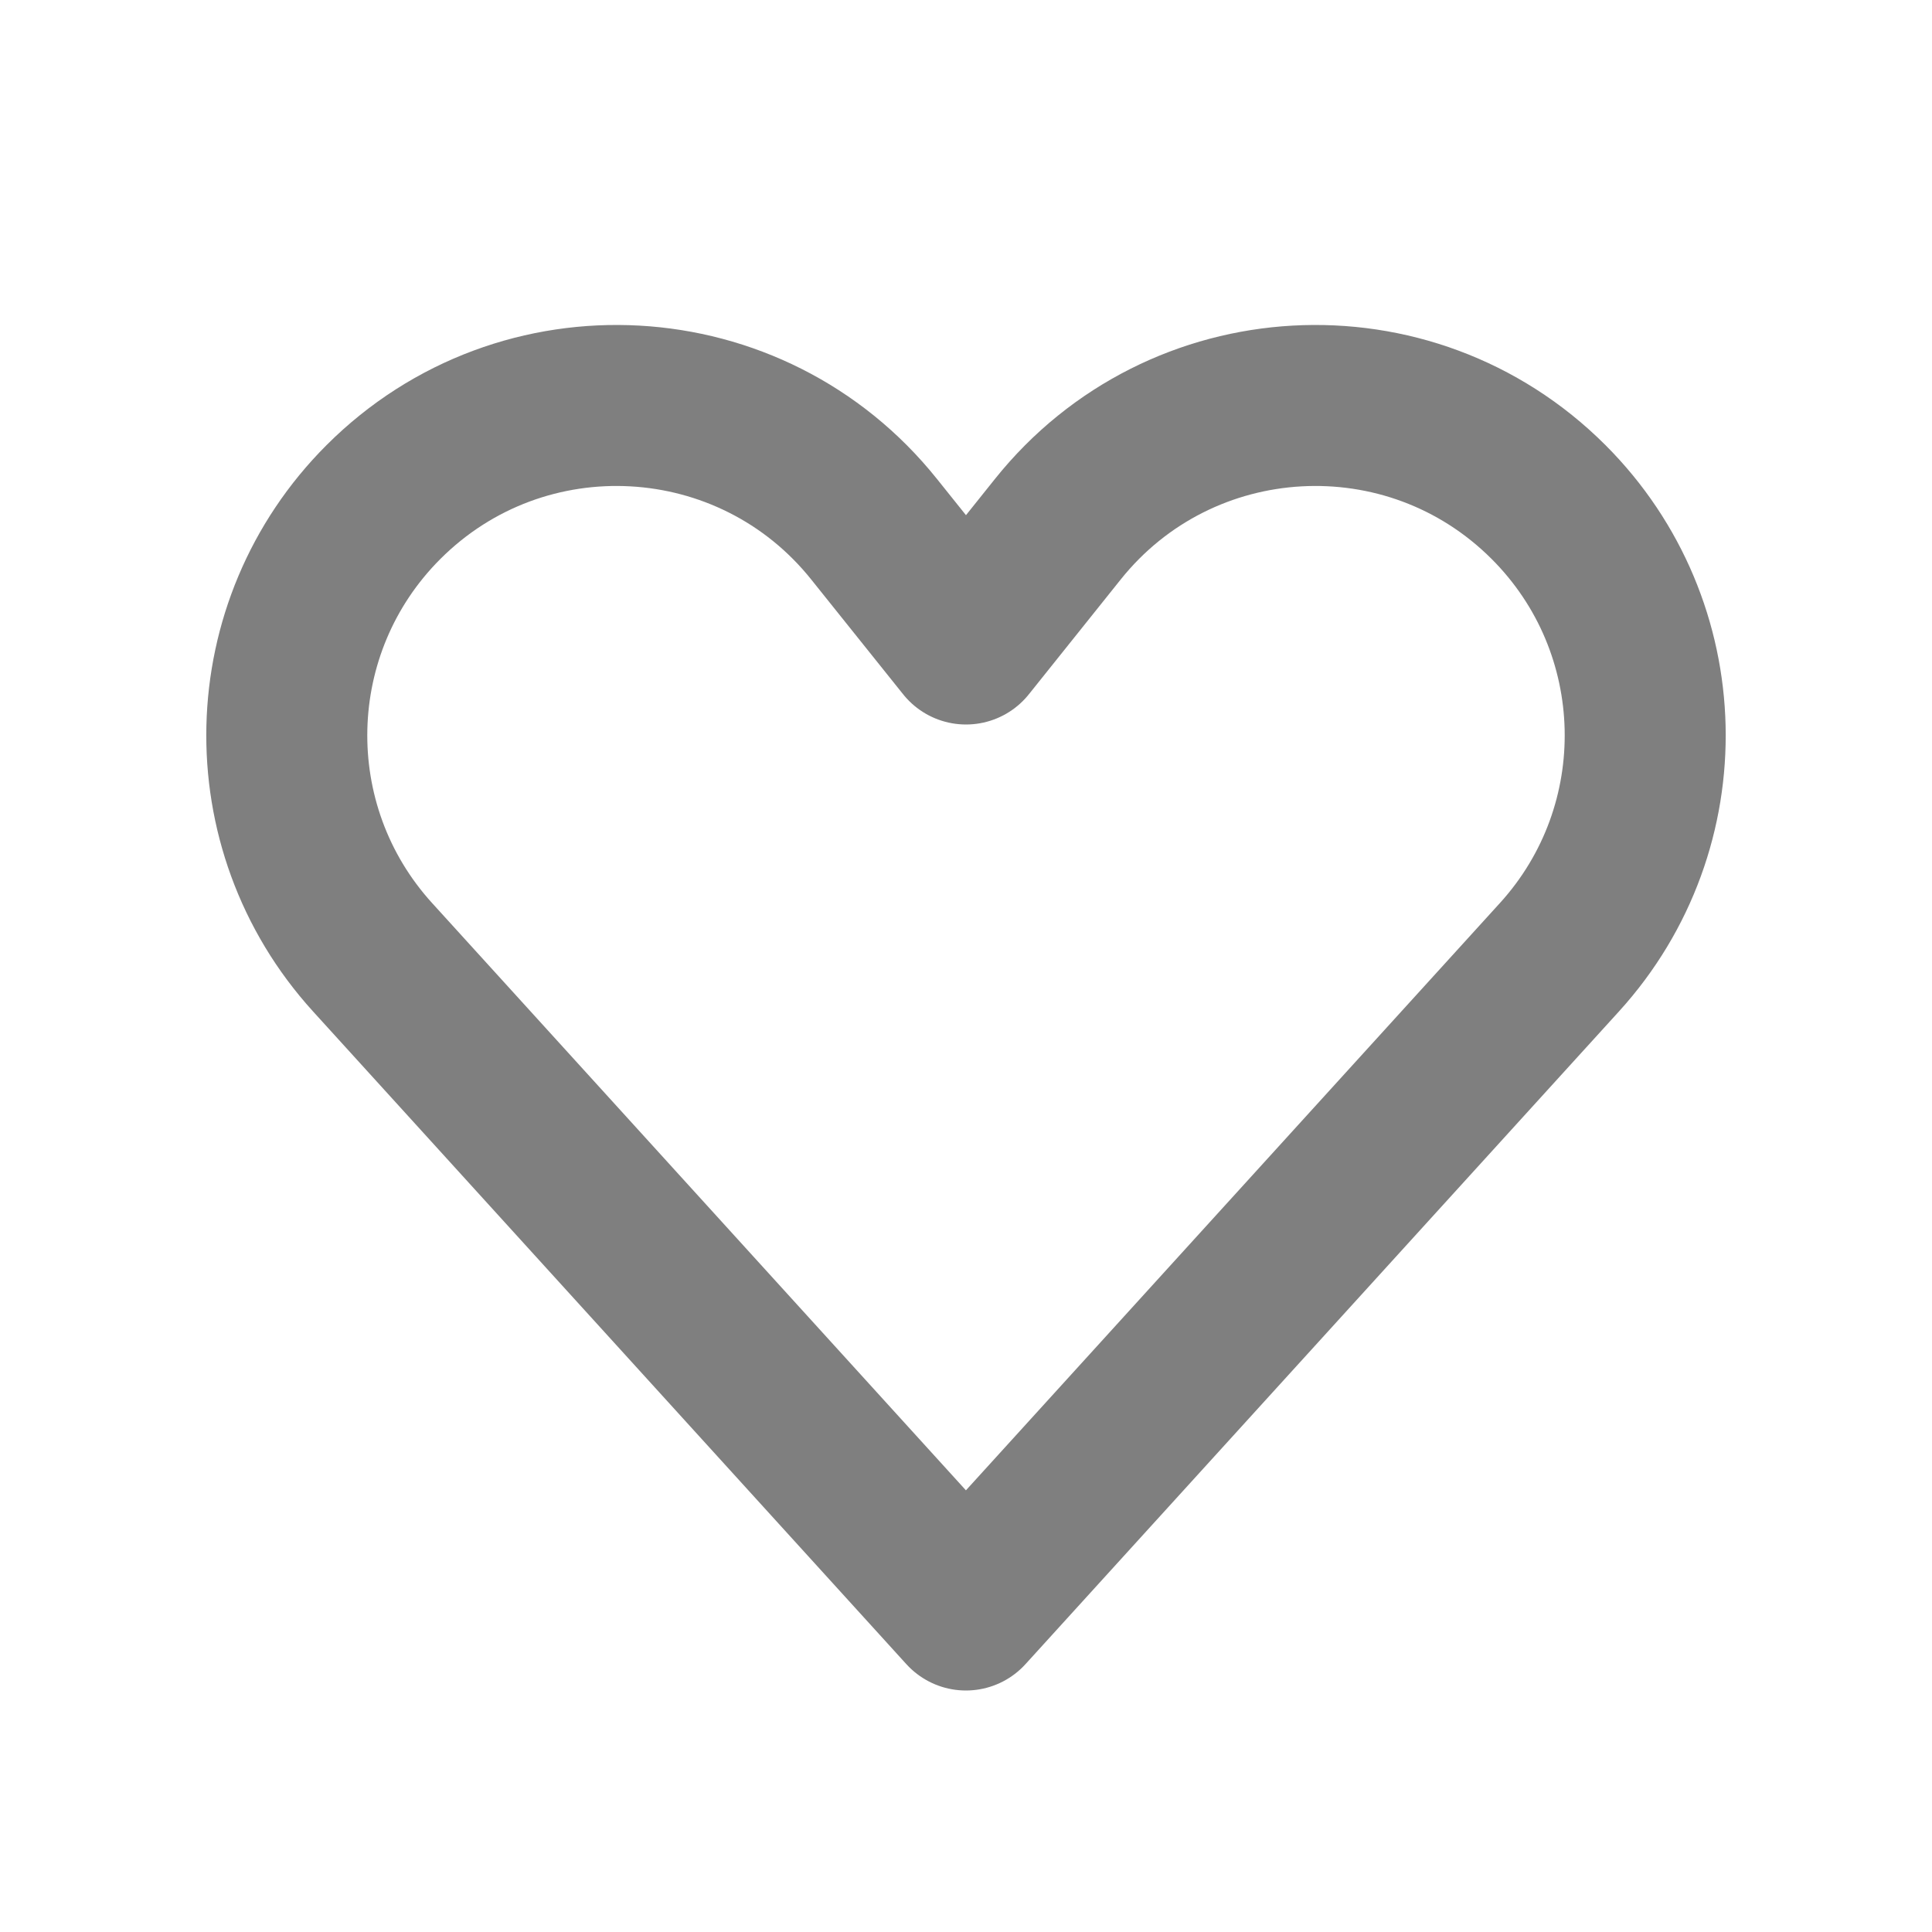 <svg width="24px" height="24px" viewBox="0 0 24 24" fill="none" xmlns="http://www.w3.org/2000/svg" stroke="#7f7f7f"><g id="SVGRepo_bgCarrier" stroke-width="0"></g><g id="SVGRepo_tracerCarrier" stroke-linecap="round" stroke-linejoin="round"></g><g id="SVGRepo_iconCarrier"> <g id="Interface / Heart_02"> <path id="Vector" d="M19.237 6.237C20.784 7.784 20.843 10.273 19.372 11.891L11.999 20L4.628 11.891C3.157 10.273 3.216 7.784 4.763 6.237C6.49 4.51 9.334 4.668 10.859 6.575L12 8L13.14 6.575C14.665 4.668 17.51 4.51 19.237 6.237Z" stroke="#7f7f7f" stroke-width="2" stroke-linecap="round" stroke-linejoin="round"></path> </g> </g></svg>
                              